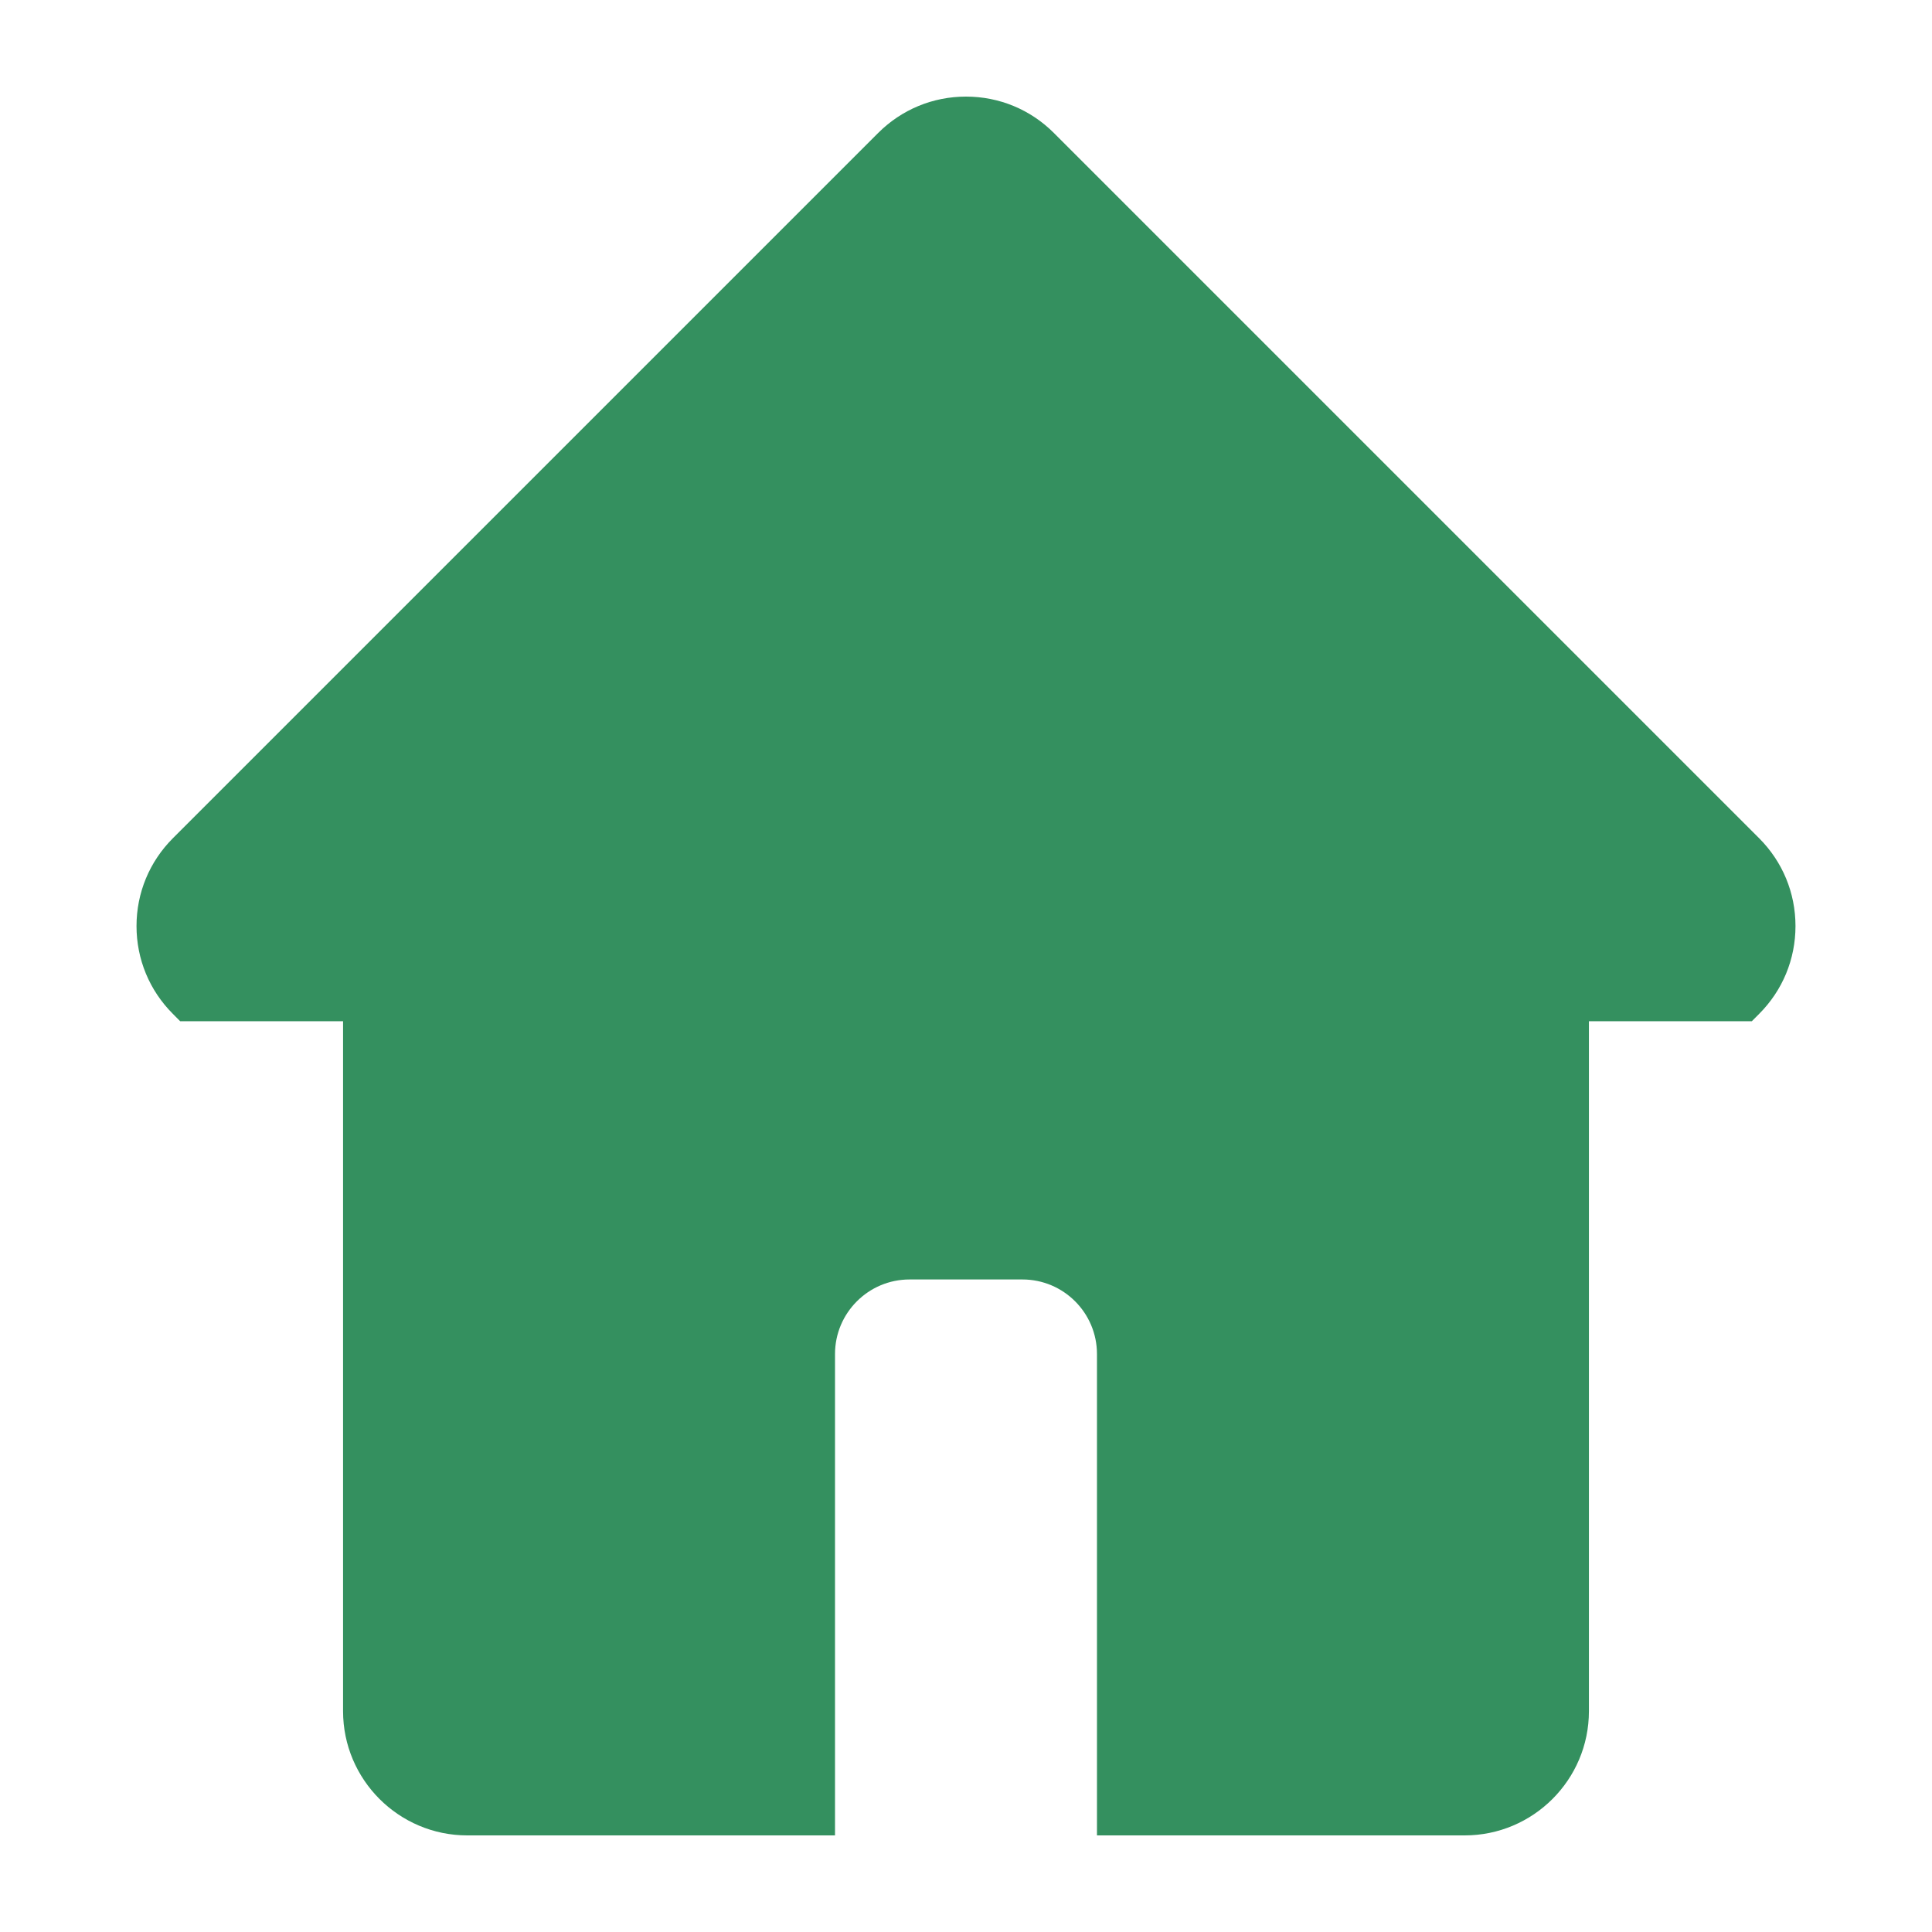 <?xml version="1.0" encoding="utf-8"?>
<!-- Generator: Adobe Illustrator 16.0.0, SVG Export Plug-In . SVG Version: 6.00 Build 0)  -->
<!DOCTYPE svg PUBLIC "-//W3C//DTD SVG 1.1//EN" "http://www.w3.org/Graphics/SVG/1.1/DTD/svg11.dtd">
<svg version="1.1" id="Layer_1" xmlns="http://www.w3.org/2000/svg" xmlns:xlink="http://www.w3.org/1999/xlink" x="0px" y="0px"
	 width="100px" height="100px" viewBox="0 0 100 100" enable-background="new 0 0 100 100" xml:space="preserve">
<path d="M91.051,43.385L54.548,6.882C53.333,5.668,51.719,5,50,5c-1.718,0-3.332,0.669-4.547,1.883L8.95,43.385
	c-1.215,1.216-1.884,2.83-1.884,4.548c0,1.717,0.669,3.333,1.884,4.547l0.376,0.379h8.431v35.709c0,3.547,2.885,6.432,6.431,6.432
	H43.22V70.084c0-2.129,1.731-3.859,3.858-3.859h5.843c2.129,0,3.858,1.73,3.858,3.859V95h19.031c3.547,0,6.432-2.883,6.432-6.43
	V52.859h8.432l0.377-0.379c1.215-1.215,1.883-2.831,1.883-4.547C92.934,46.215,92.266,44.601,91.051,43.385z"
	fill="#34905F"/>
</svg>
